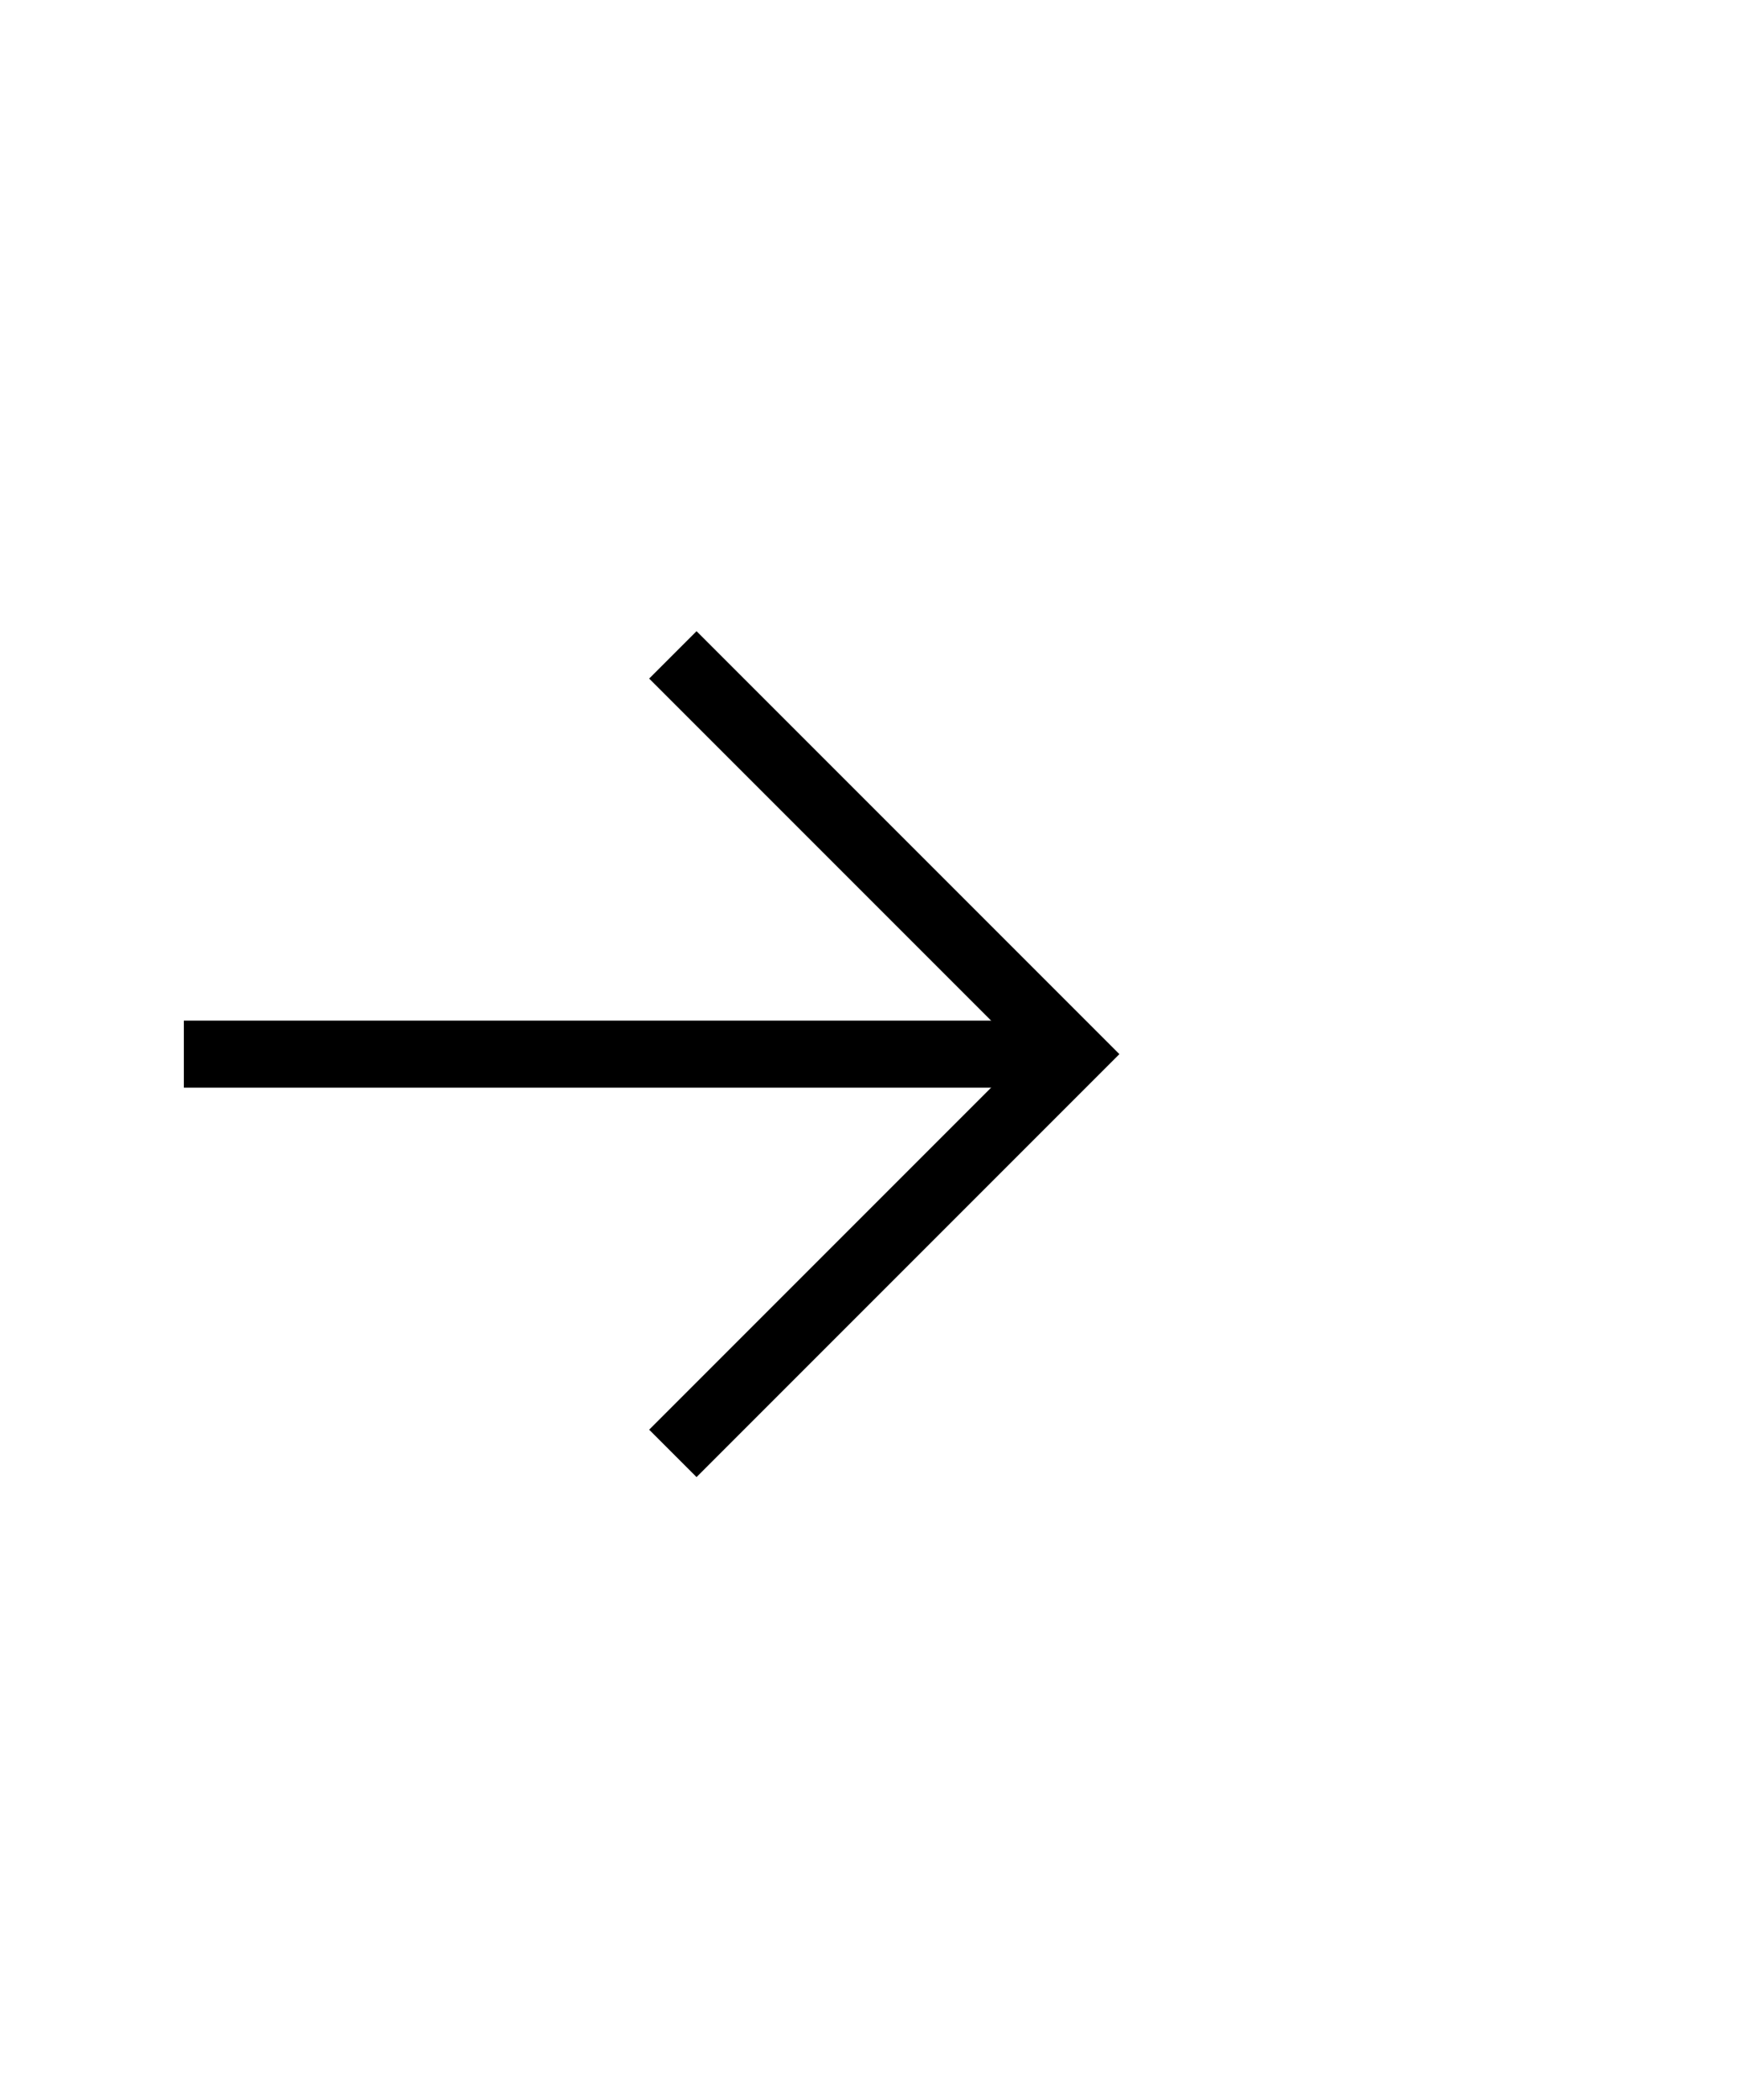 <svg xmlns="http://www.w3.org/2000/svg" width="78" height="94" viewBox="0 0 78 94"><g><g transform="rotate(-180 28.5 47)"><g><path fill="none" stroke="#000" stroke-linecap="square" stroke-linejoin="round" stroke-miterlimit="20" stroke-width="3" d="M47.268 46.812H10.763"/></g><g><path fill="none" stroke="#000" stroke-linecap="square" stroke-miterlimit="20" stroke-width="3" d="M25.812 30v0L9 46.812v0l16.812 16.812v0"/></g></g></g></svg>